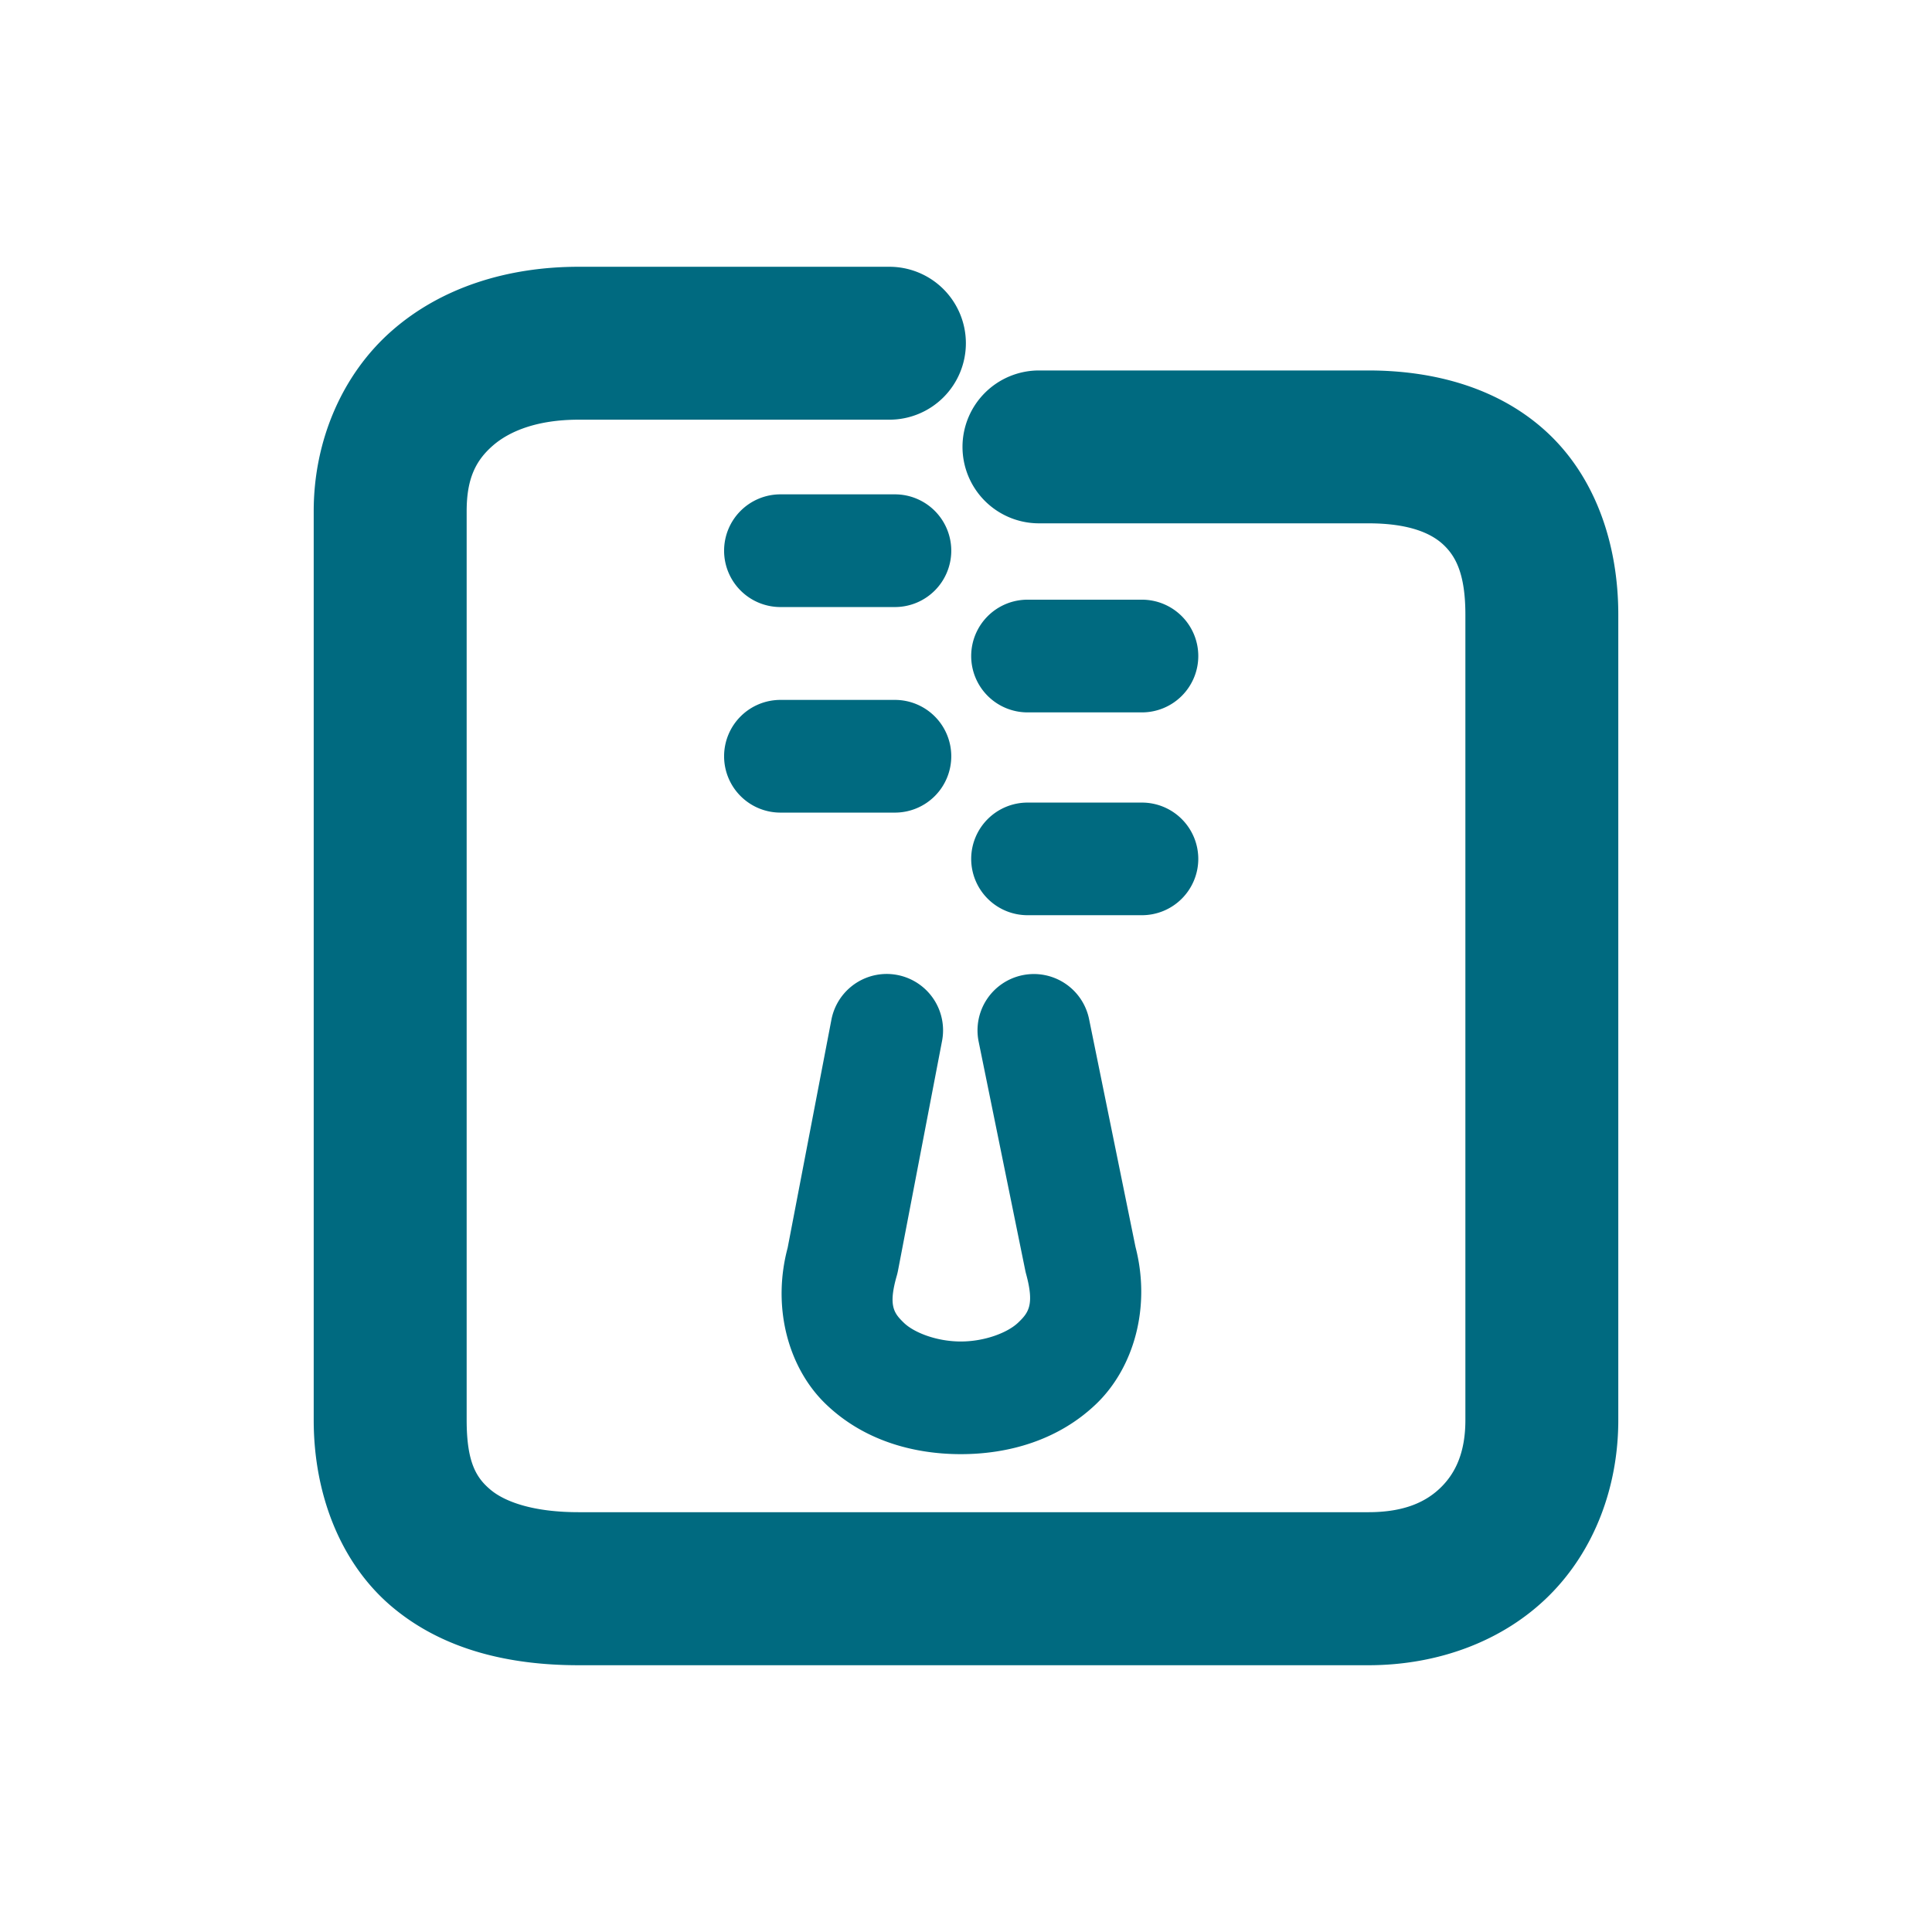 <svg xmlns="http://www.w3.org/2000/svg" width="48" height="48">
	<path d="m 14.376,6.628 c -1.758,0 -3.408,0.508 -4.641,1.59 C 8.503,9.299 7.794,10.946 7.794,12.698 v 22.584 c 0,1.857 0.675,3.573 1.953,4.645 1.278,1.072 2.923,1.445 4.629,1.445 H 33.997 c 1.745,0 3.362,-0.607 4.492,-1.732 1.13,-1.125 1.717,-2.707 1.717,-4.357 V 15.272 c 0,-1.768 -0.575,-3.416 -1.758,-4.52 C 37.265,9.649 35.658,9.204 33.997,9.204 h -8.184 a 1.9,1.9 0 0 0 -1.9,1.898 1.9,1.9 0 0 0 1.9,1.9 h 8.184 c 1.007,0 1.555,0.244 1.859,0.527 0.304,0.284 0.551,0.719 0.551,1.742 v 20.01 c 0,0.794 -0.239,1.305 -0.6,1.664 -0.361,0.359 -0.899,0.625 -1.811,0.625 H 14.376 c -1.137,0 -1.836,-0.262 -2.188,-0.557 -0.352,-0.295 -0.594,-0.675 -0.594,-1.732 V 12.698 c 0,-0.822 0.236,-1.263 0.646,-1.623 0.41,-0.36 1.101,-0.648 2.135,-0.648 H 22.097 A 1.9,1.9 0 0 0 23.997,8.528 1.9,1.9 0 0 0 22.097,6.628 Z m 5.014,5.654 a 1.4,1.4 0 0 0 -1.4,1.4 1.4,1.4 0 0 0 1.4,1.4 h 2.844 a 1.4,1.4 0 0 0 1.4,-1.4 1.4,1.4 0 0 0 -1.4,-1.4 z m 6.139,2.617 a 1.4,1.4 0 0 0 -1.4,1.4 1.4,1.4 0 0 0 1.4,1.4 h 2.842 a 1.4,1.4 0 0 0 1.4,-1.4 1.4,1.4 0 0 0 -1.4,-1.4 z m -6.139,2.49 a 1.4,1.4 0 0 0 -1.4,1.4 1.4,1.4 0 0 0 1.4,1.4 h 2.844 a 1.4,1.4 0 0 0 1.4,-1.4 1.4,1.4 0 0 0 -1.4,-1.4 z m 6.139,2.551 a 1.4,1.4 0 0 0 -1.4,1.398 1.4,1.4 0 0 0 1.4,1.4 h 2.842 a 1.4,1.4 0 0 0 1.4,-1.4 1.4,1.4 0 0 0 -1.4,-1.398 z m -3.531,4.258 a 1.4,1.4 0 0 0 -1.342,1.137 l -1.094,5.703 0.031,-0.123 c -0.439,1.524 -0.016,3.057 0.914,3.959 0.93,0.902 2.161,1.252 3.355,1.254 1.195,0.002 2.427,-0.346 3.365,-1.24 0.938,-0.894 1.386,-2.418 0.973,-3.951 l 0.02,0.086 -1.162,-5.703 a 1.4,1.4 0 0 0 -1.652,-1.092 1.4,1.4 0 0 0 -1.092,1.65 l 1.162,5.703 a 1.4,1.4 0 0 0 0.021,0.084 c 0.204,0.758 0.056,0.95 -0.203,1.197 -0.259,0.247 -0.827,0.468 -1.428,0.467 -0.601,-9.61e-4 -1.162,-0.224 -1.41,-0.465 -0.248,-0.241 -0.391,-0.421 -0.174,-1.176 a 1.4,1.4 0 0 0 0.029,-0.123 l 1.094,-5.703 a 1.4,1.4 0 0 0 -1.111,-1.639 1.4,1.4 0 0 0 -0.297,-0.025 z" fill="#006A80"/>
</svg>

